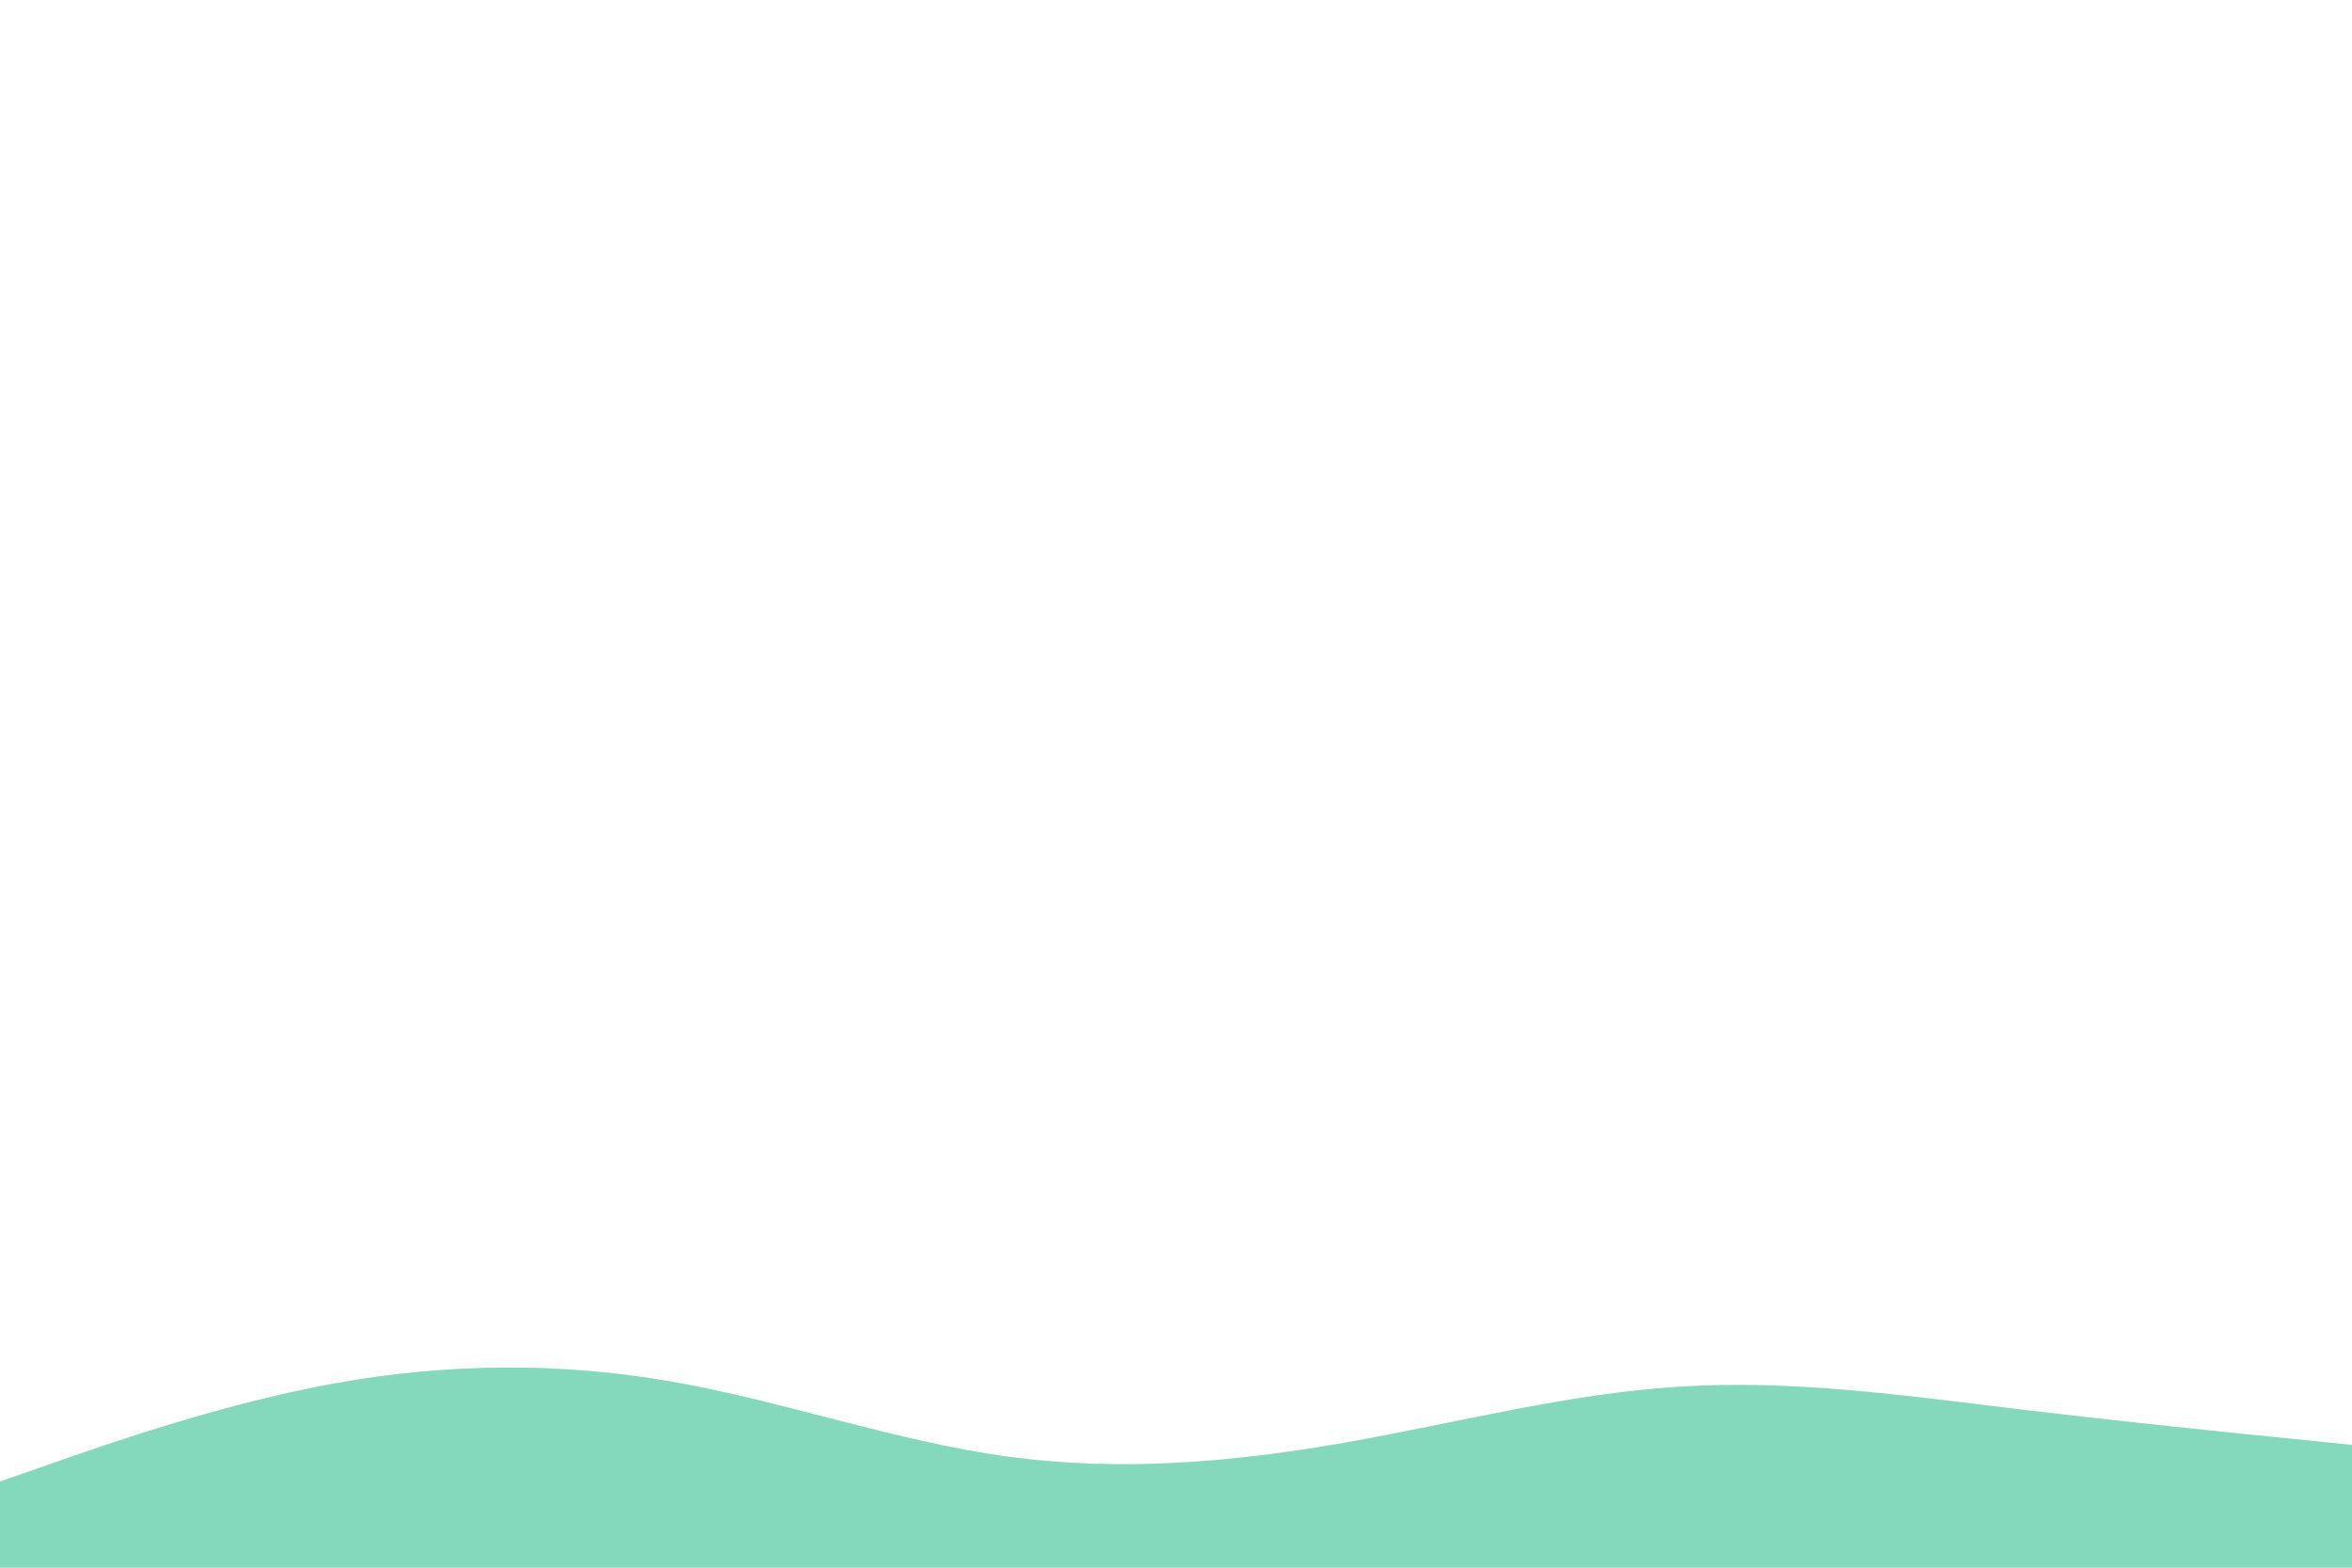 <svg width="900" height="600" xmlns="http://www.w3.org/2000/svg"><path fill="#fff" d="M0 0h900v600H0z"/><path d="M0 567l21.5-7.5C43 552 86 537 128.8 529.3c42.9-7.6 85.5-8 128.4-.5 42.8 7.5 85.8 22.9 128.6 28.7 42.9 5.8 85.5 2.2 128.4-5.3 42.8-7.5 85.8-18.9 128.6-21.5 42.9-2.7 85.5 3.3 128.4 8.5 42.8 5.1 85.8 9.5 107.3 11.6L900 553v48H0z" fill="#84d9bc"/></svg>